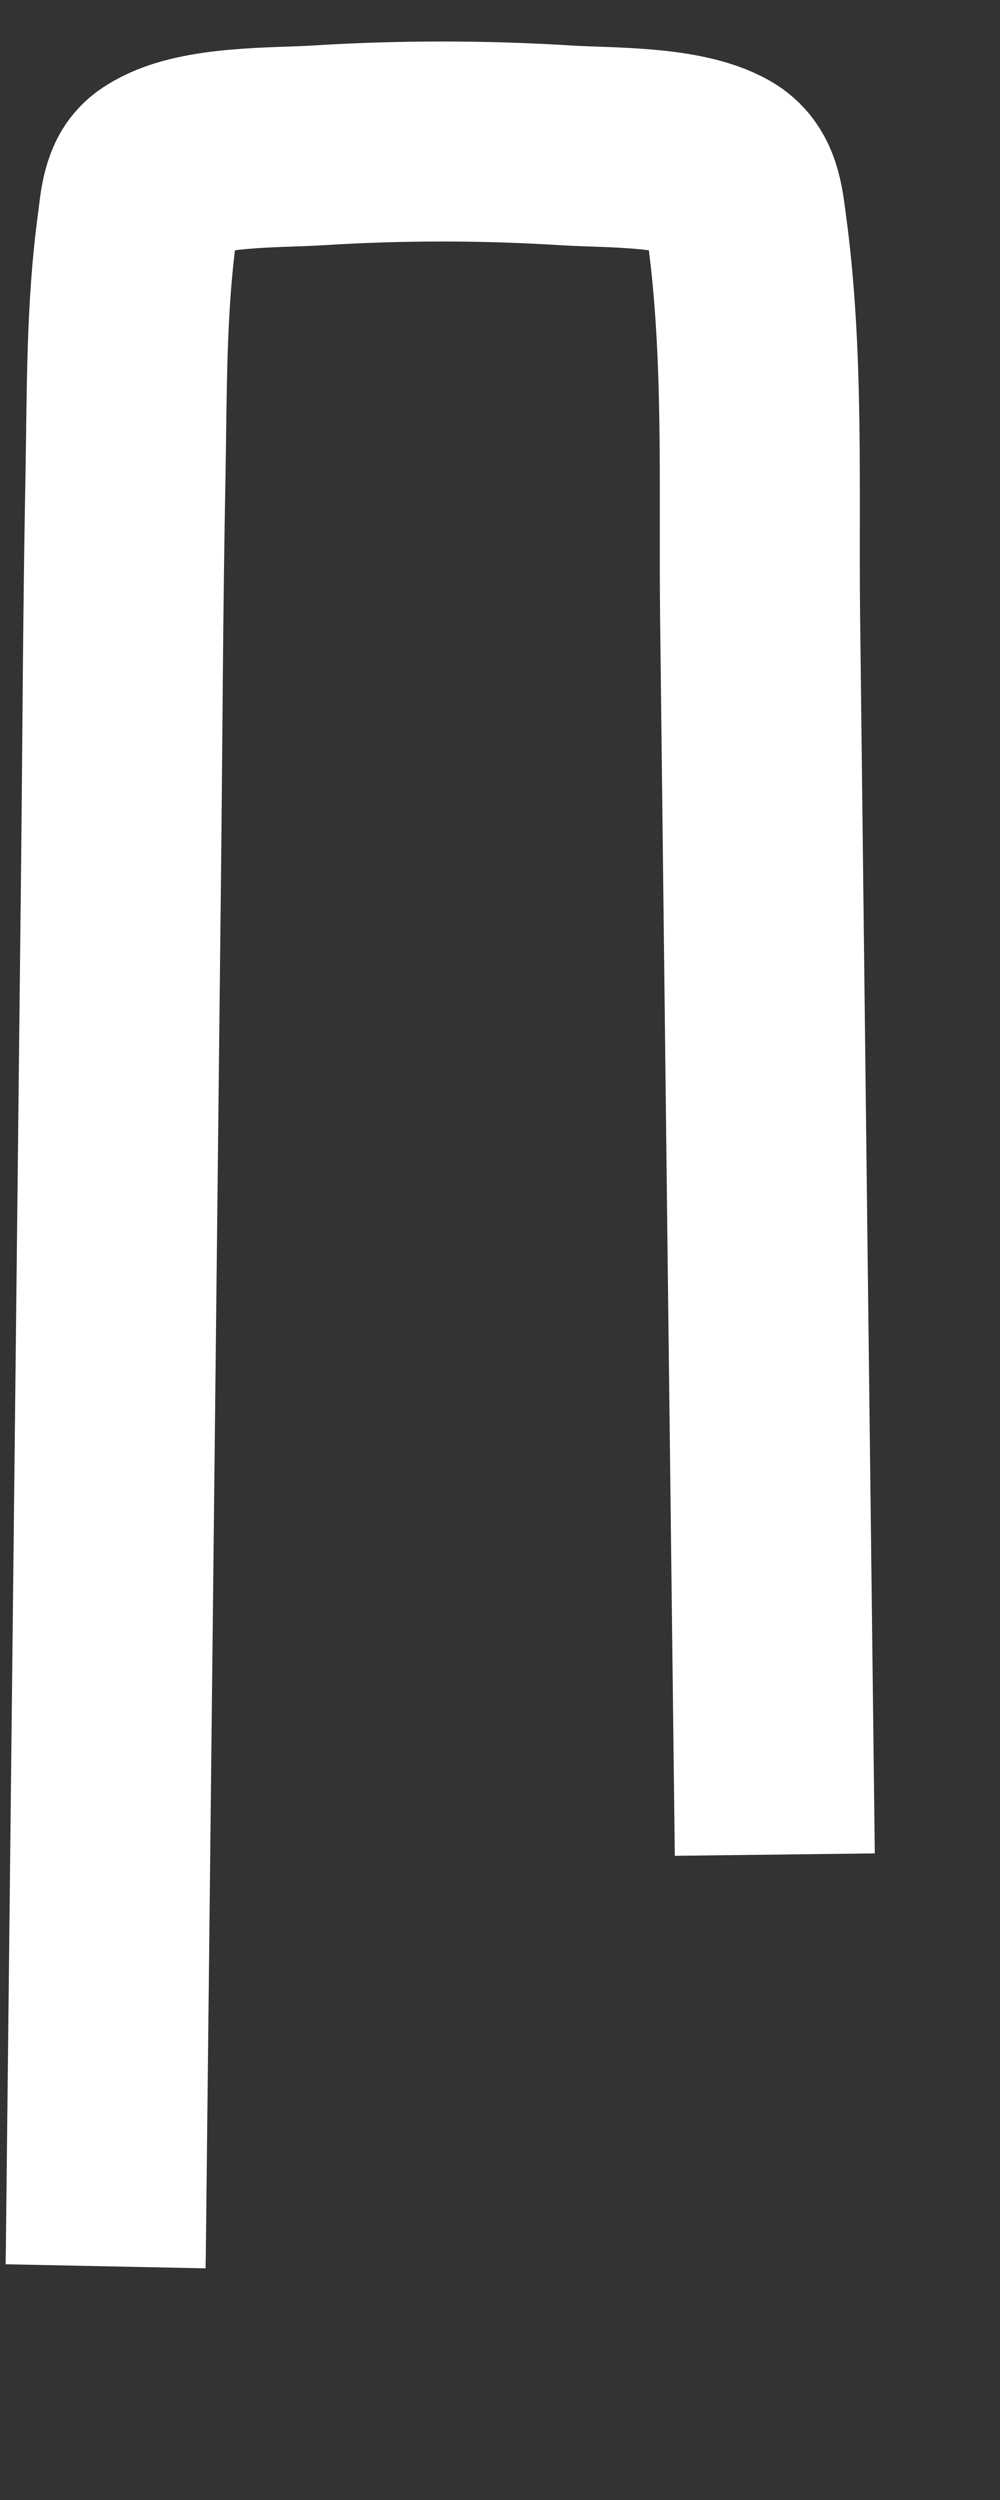 ﻿<?xml version="1.0" encoding="utf-8"?>
<svg version="1.1" xmlns:xlink="http://www.w3.org/1999/xlink" width="10px" height="25px" xmlns="http://www.w3.org/2000/svg">
  <rect width="100%" height="100%" fill="#333333" stroke="none"/>
  <g transform="matrix(1 0 0 1 -385 -11219 )">
    <path d="M 6.748 17.546  C 6.698 13.416  6.649 9.286  6.601 5.157  C 6.586 3.871  6.641 2.547  6.467 1.272  C 6.435 1.039  6.419 0.799  6.204 0.677  C 5.821 0.458  5.088 0.48  4.665 0.454  C 3.838 0.402  3.001 0.402  2.173 0.454  C 1.75 0.48  1.018 0.458  0.634 0.677  C 0.58 0.708  0.545 0.729  0.504 0.778  C 0.401 0.902  0.392 1.125  0.371 1.272  C 0.26 2.087  0.27 2.93  0.255 3.75  C 0.229 5.084  0.225 6.42  0.21 7.754  C 0.16 12.293  0.11 16.831  0.06 21.369  C 0.059 21.467  0.058 21.565  0.056 21.663  " stroke-width="2" stroke="#ffffff" fill="none" transform="matrix(1 0 0 1 386 11220 )" />
  </g>
</svg>